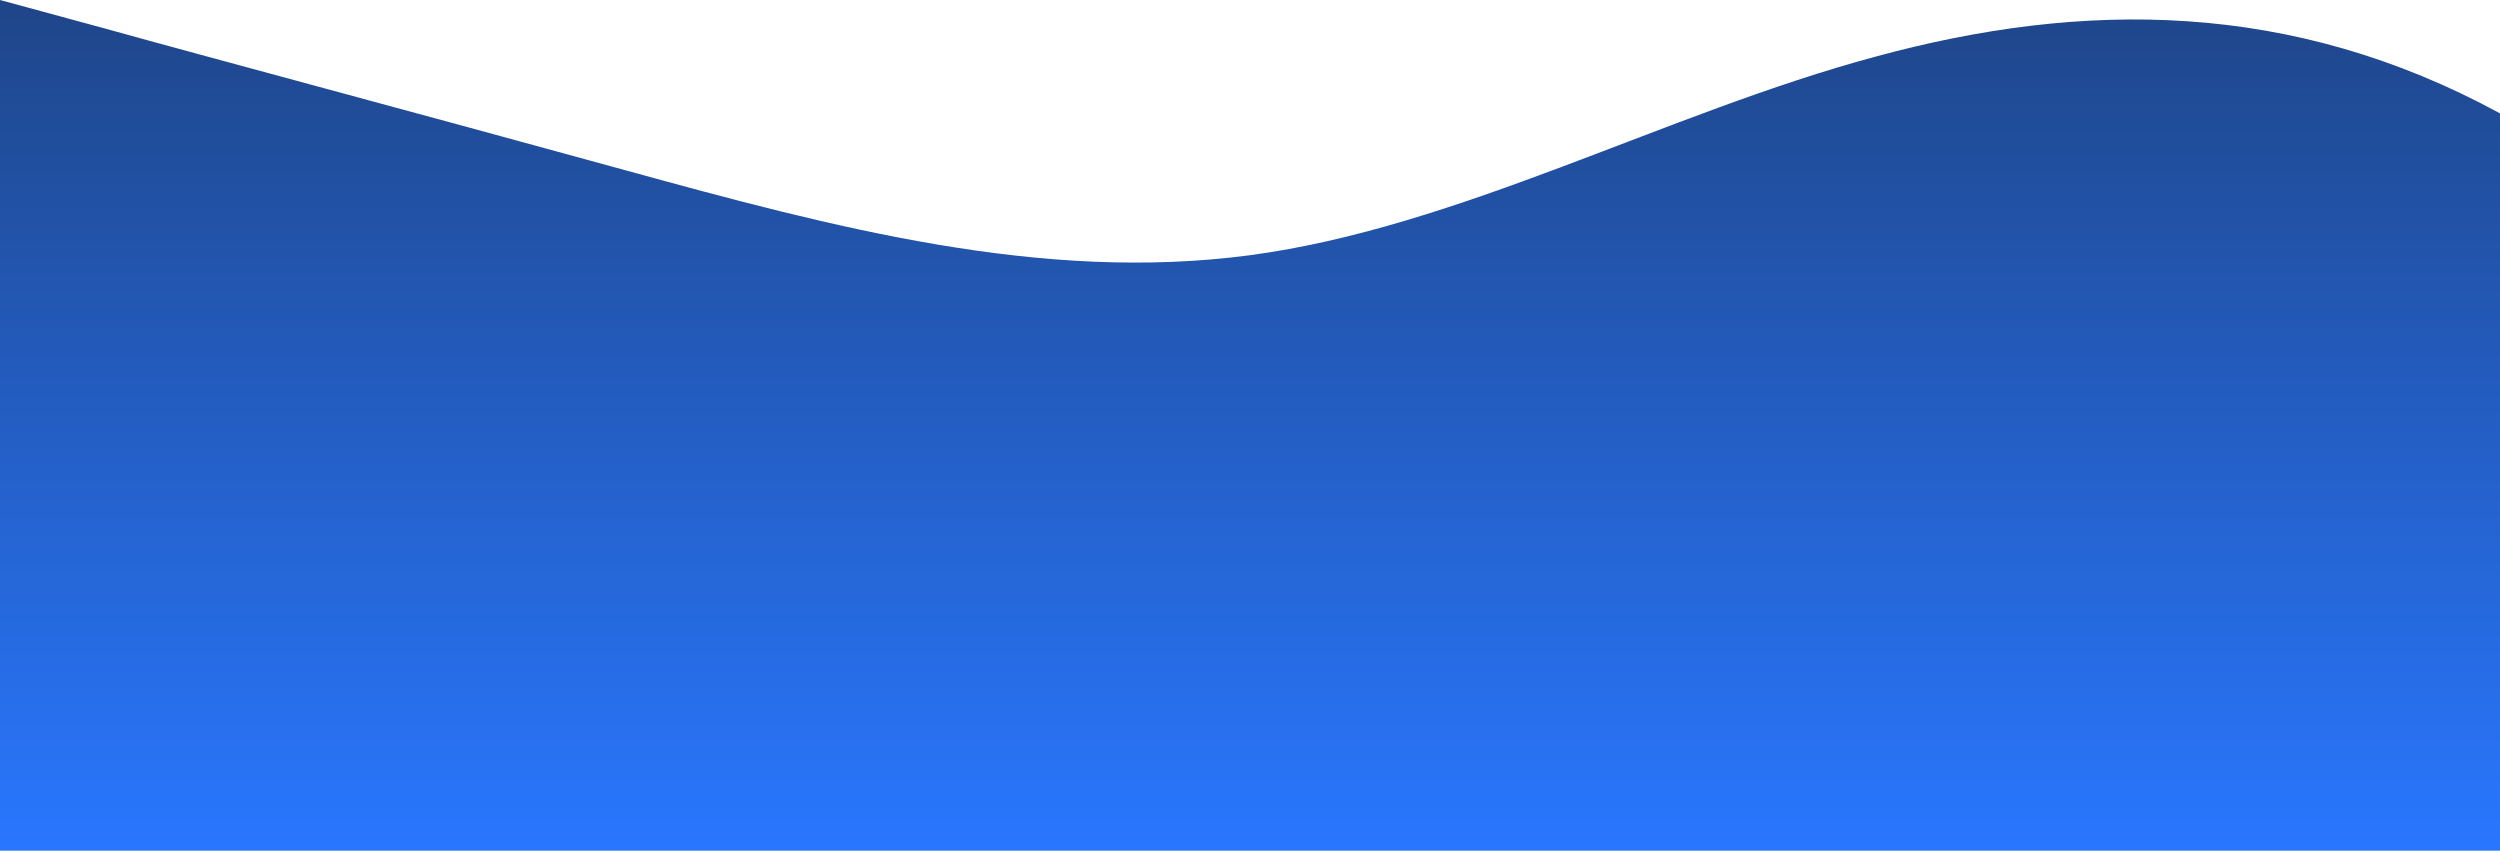 <?xml version="1.0" standalone="no"?>
<svg xmlns:xlink="http://www.w3.org/1999/xlink" id="wave" style="transform:rotate(180deg); transition: 0.3s" viewBox="0 0 1440 490" version="1.1" xmlns="http://www.w3.org/2000/svg"><defs><linearGradient id="sw-gradient-0" x1="0" x2="0" y1="1" y2="0"><stop stop-color="rgba(41, 119, 255, 1)" offset="0%"/><stop stop-color="rgba(30.584, 69.345, 136.927, 1)" offset="100%"/></linearGradient></defs><path style="transform:translate(0, 0px); opacity:1" fill="url(#sw-gradient-0)" d="M0,0L60,16.3C120,33,240,65,360,98C480,131,600,163,720,147C840,131,960,65,1080,32.7C1200,0,1320,0,1440,65.3C1560,131,1680,261,1800,294C1920,327,2040,261,2160,236.8C2280,212,2400,229,2520,204.2C2640,180,2760,114,2880,130.7C3000,147,3120,245,3240,285.8C3360,327,3480,310,3600,253.2C3720,196,3840,98,3960,81.7C4080,65,4200,131,4320,196C4440,261,4560,327,4680,343C4800,359,4920,327,5040,334.8C5160,343,5280,392,5400,416.5C5520,441,5640,441,5760,432.8C5880,425,6000,408,6120,334.8C6240,261,6360,131,6480,130.7C6600,131,6720,261,6840,277.7C6960,294,7080,196,7200,163.3C7320,131,7440,163,7560,204.2C7680,245,7800,294,7920,326.7C8040,359,8160,376,8280,351.2C8400,327,8520,261,8580,228.7L8640,196L8640,490L8580,490C8520,490,8400,490,8280,490C8160,490,8040,490,7920,490C7800,490,7680,490,7560,490C7440,490,7320,490,7200,490C7080,490,6960,490,6840,490C6720,490,6600,490,6480,490C6360,490,6240,490,6120,490C6000,490,5880,490,5760,490C5640,490,5520,490,5400,490C5280,490,5160,490,5040,490C4920,490,4800,490,4680,490C4560,490,4440,490,4320,490C4200,490,4080,490,3960,490C3840,490,3720,490,3600,490C3480,490,3360,490,3240,490C3120,490,3000,490,2880,490C2760,490,2640,490,2520,490C2400,490,2280,490,2160,490C2040,490,1920,490,1800,490C1680,490,1560,490,1440,490C1320,490,1200,490,1080,490C960,490,840,490,720,490C600,490,480,490,360,490C240,490,120,490,60,490L0,490Z"/></svg>